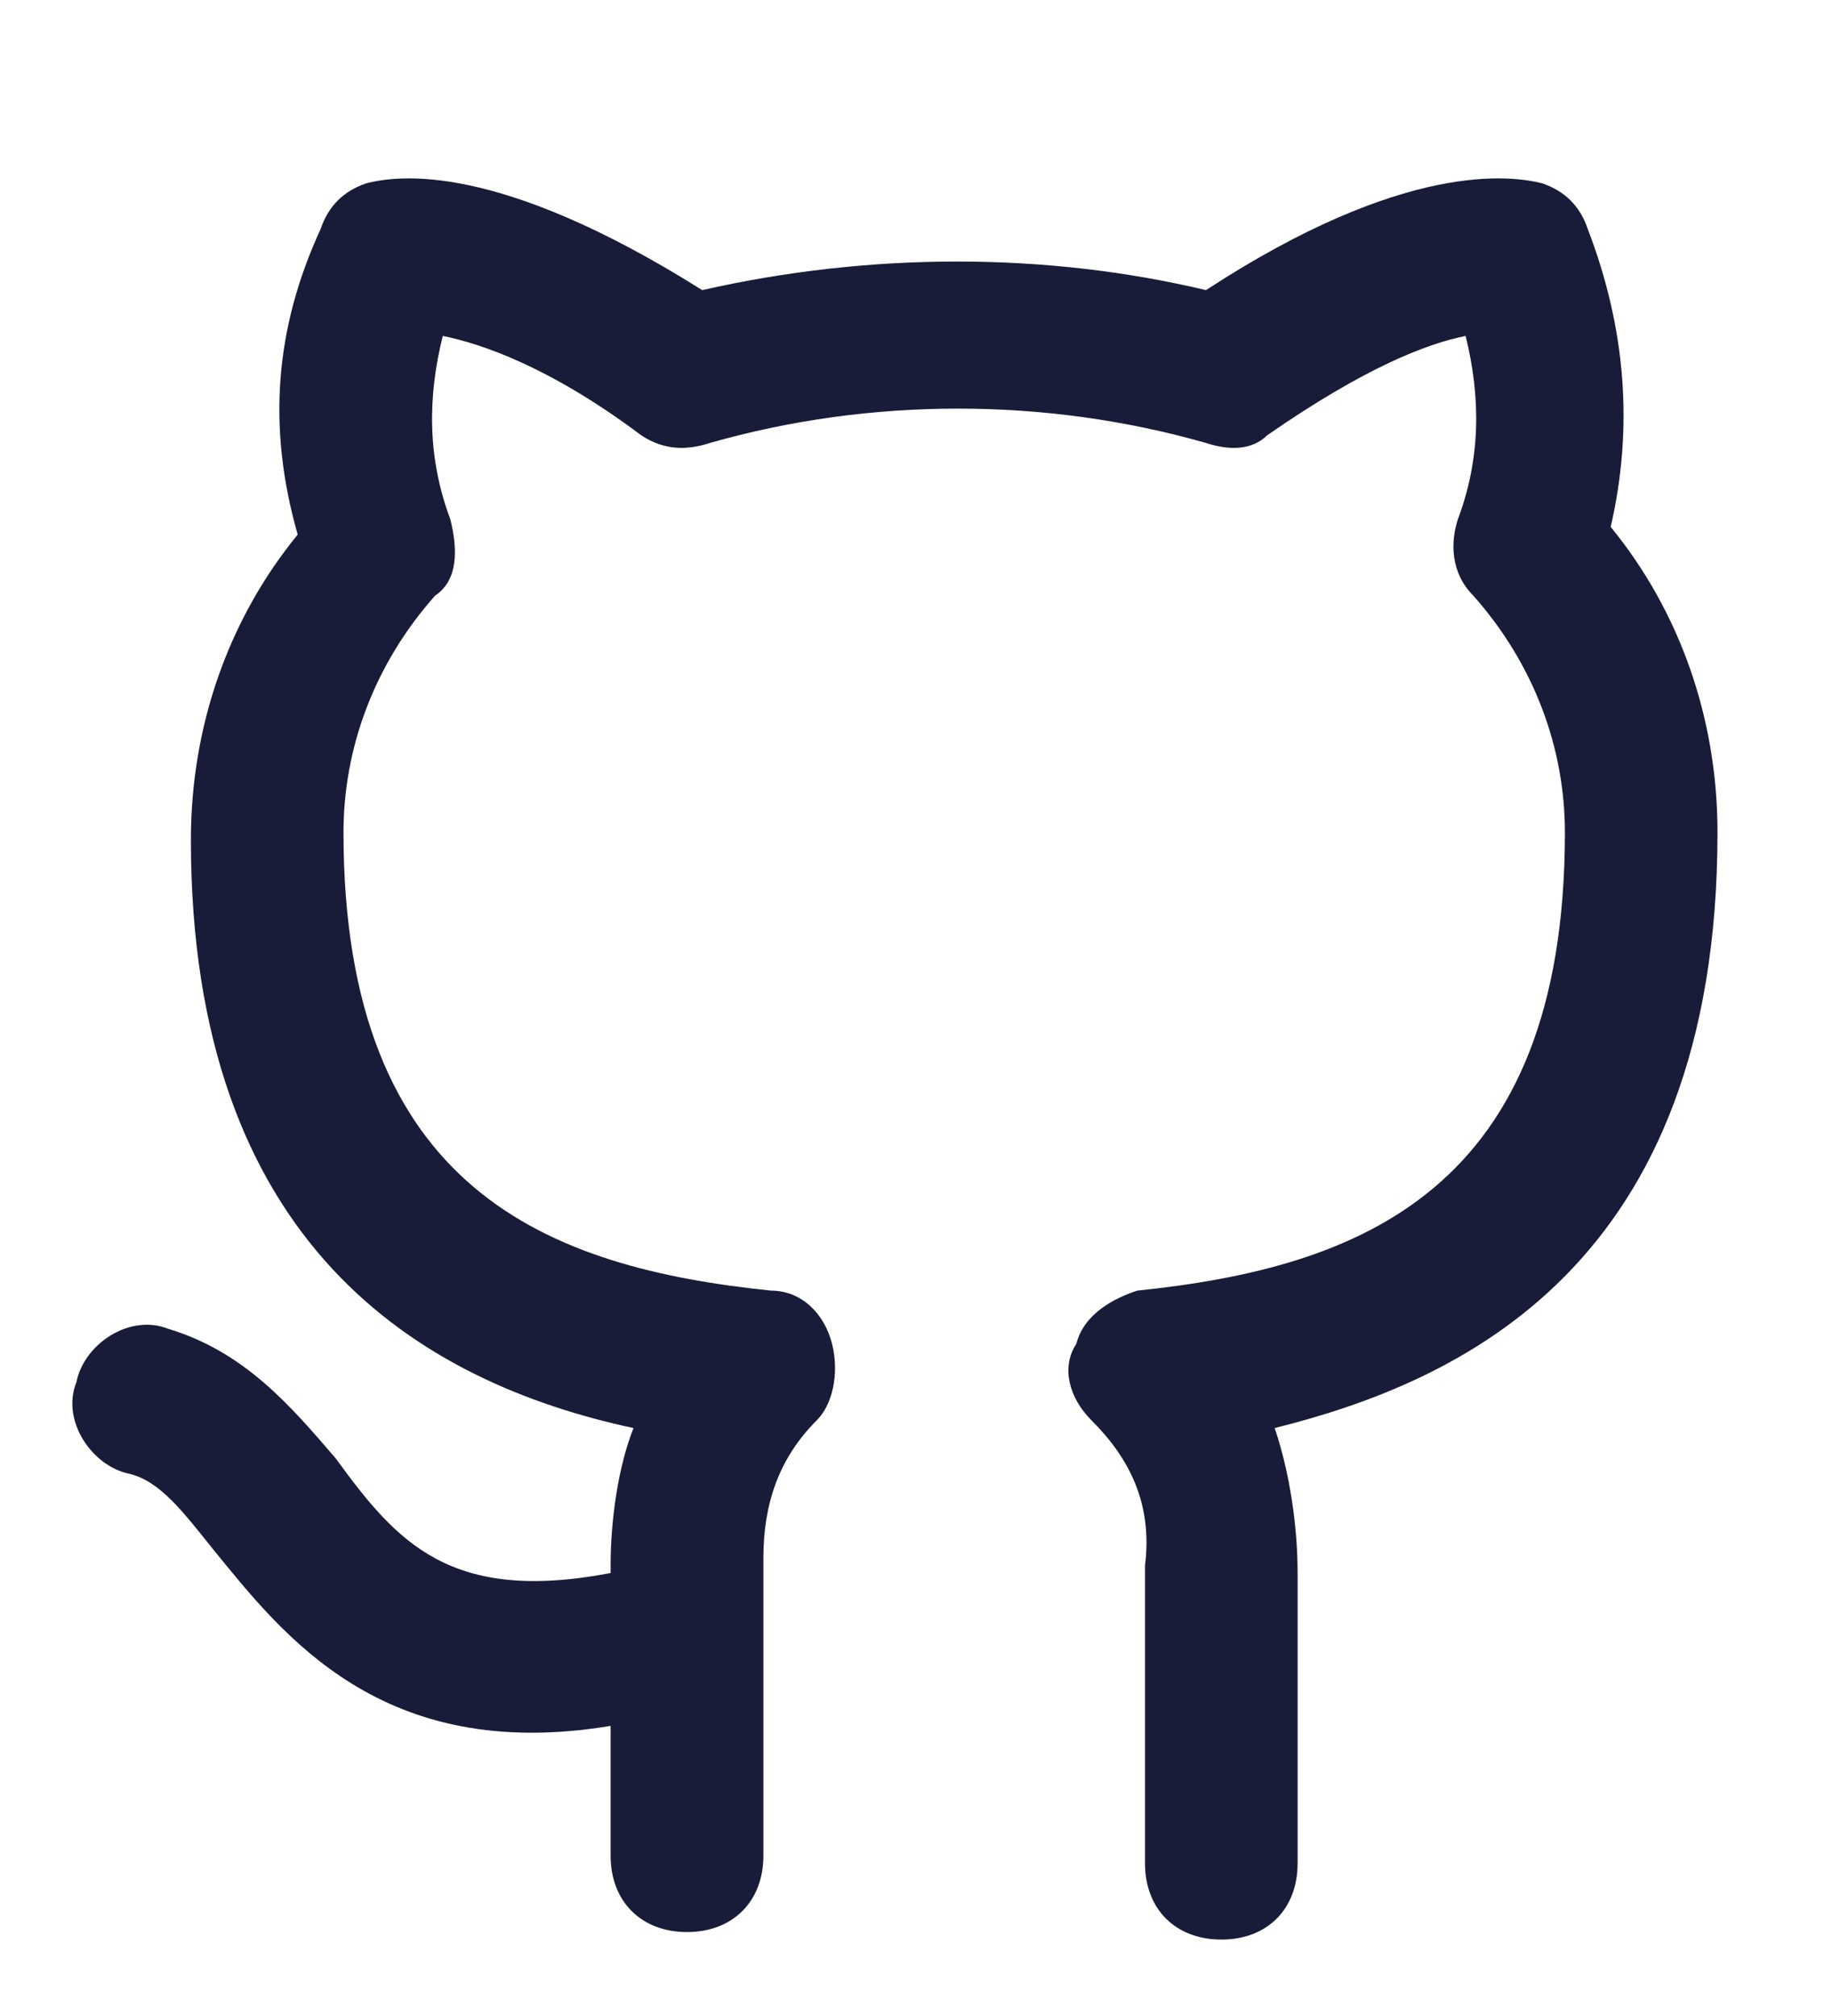 <svg width="10" height="11" viewBox="0 0 10 11" fill="none" xmlns="http://www.w3.org/2000/svg">
<path d="M6.667 10.583C6.417 10.583 6.25 10.417 6.25 10.167V8.542C6.292 8.208 6.167 7.958 5.958 7.75C5.833 7.625 5.792 7.458 5.875 7.333C5.917 7.167 6.083 7.083 6.208 7.042C7.417 6.917 8.542 6.5 8.542 4.542C8.542 4.083 8.375 3.625 8.042 3.25C7.917 3.125 7.917 2.958 7.958 2.833C8.083 2.5 8.083 2.167 8 1.833C7.792 1.875 7.458 2 6.917 2.375C6.833 2.458 6.708 2.458 6.583 2.417C5.708 2.167 4.75 2.167 3.875 2.417C3.75 2.458 3.625 2.458 3.5 2.375C3 2 2.625 1.875 2.417 1.833C2.333 2.167 2.333 2.5 2.458 2.833C2.5 3 2.5 3.167 2.375 3.25C2.042 3.625 1.875 4.083 1.875 4.542C1.875 6.5 3 6.917 4.208 7.042C4.375 7.042 4.5 7.167 4.542 7.333C4.583 7.5 4.542 7.667 4.458 7.75C4.25 7.958 4.167 8.208 4.167 8.5V8.875V8.917V10.125C4.167 10.375 4 10.542 3.75 10.542C3.5 10.542 3.333 10.375 3.333 10.125V9.417C2.083 9.625 1.542 8.917 1.167 8.458C1 8.25 0.875 8.083 0.708 8.042C0.5 8 0.333 7.75 0.417 7.542C0.458 7.333 0.708 7.167 0.917 7.25C1.333 7.375 1.583 7.667 1.833 7.958C2.167 8.417 2.458 8.75 3.333 8.583V8.542C3.333 8.292 3.375 8 3.458 7.792C2.292 7.542 1.042 6.792 1.042 4.583C1.042 3.958 1.25 3.375 1.625 2.917C1.458 2.333 1.5 1.792 1.75 1.25C1.792 1.125 1.875 1.042 2 1C2.167 0.958 2.708 0.875 3.833 1.583C4.75 1.375 5.708 1.375 6.583 1.583C7.667 0.875 8.25 0.958 8.417 1C8.542 1.042 8.625 1.125 8.667 1.25C8.875 1.792 8.917 2.333 8.792 2.875C9.167 3.333 9.375 3.917 9.375 4.542C9.375 6.917 7.958 7.542 6.958 7.792C7.042 8.042 7.083 8.333 7.083 8.583V10.167C7.083 10.417 6.917 10.583 6.667 10.583Z" fill="#191C38"/>
</svg>

